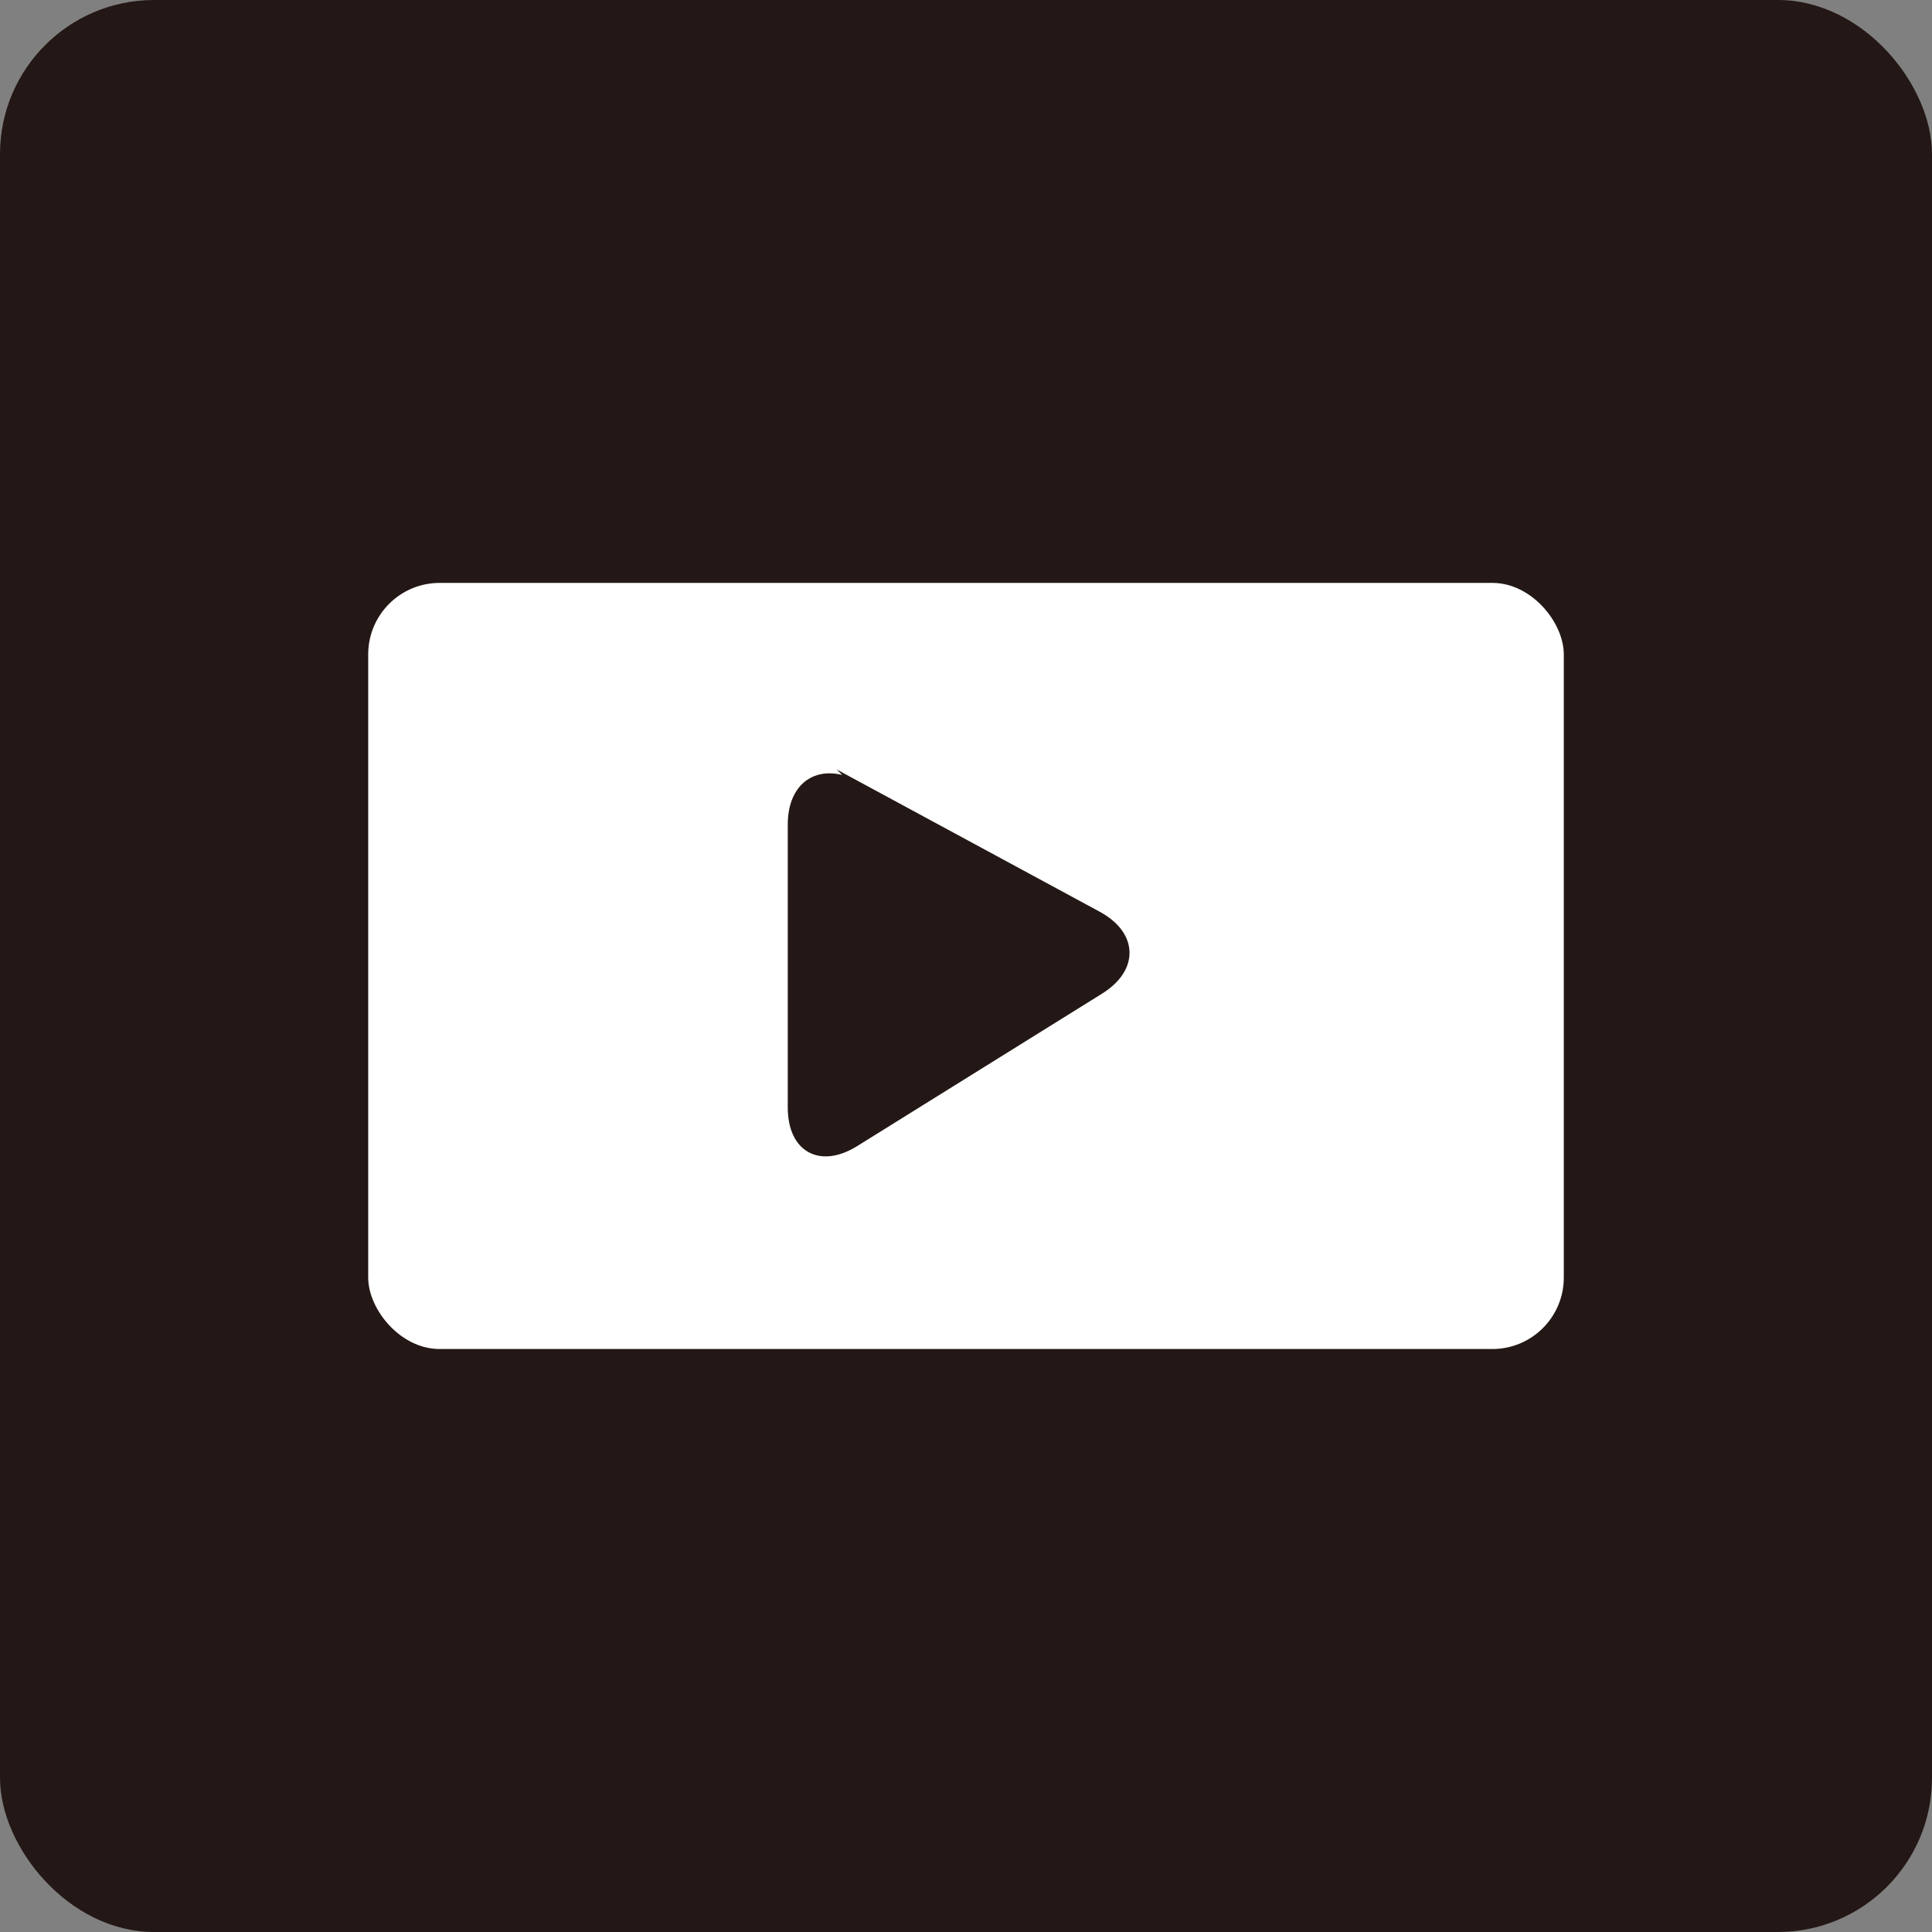 <?xml version="1.0" encoding="UTF-8"?>
<svg id="a" data-name="レイヤー 1" xmlns="http://www.w3.org/2000/svg" viewBox="0 0 257 257">
  <rect x="0" y="0" width="257" height="257" fill="#808080" stroke="none"/>
  <g>
    <rect x=".5" y=".5" width="256" height="256" rx="20" ry="20" style="fill: #231815;"/>
    <rect x=".5" y=".5" width="256" height="256" rx="20" ry="20" style="fill: none; stroke: #231815; stroke-miterlimit: 10;"/>
  </g>
  <g>
    <rect x="48.48" y="77.04" width="160.04" height="102.91" rx="10" ry="10" style="fill: #fff;"/>
    <rect x="48.48" y="77.04" width="160.04" height="102.91" rx="10" ry="10" style="fill: none; stroke: #231815; stroke-miterlimit: 10;"/>
  </g>
  <g>
    <path d="M114.09,104.44c-4.84-2.62-8.8-.26-8.8,5.24v37.63c0,5.5,3.82,7.62,8.49,4.71l32.56-20.27c4.67-2.91,4.53-7.43-.31-10.04l-31.95-17.28Z" style="fill: #231815;"/>
    <path d="M114.09,104.44c-4.84-2.62-8.8-.26-8.8,5.24v37.63c0,5.5,3.82,7.62,8.49,4.71l32.56-20.27c4.67-2.91,4.53-7.43-.31-10.04l-31.95-17.28Z" style="fill: none; stroke: #231815; stroke-miterlimit: 10;"/>
  </g>
</svg>